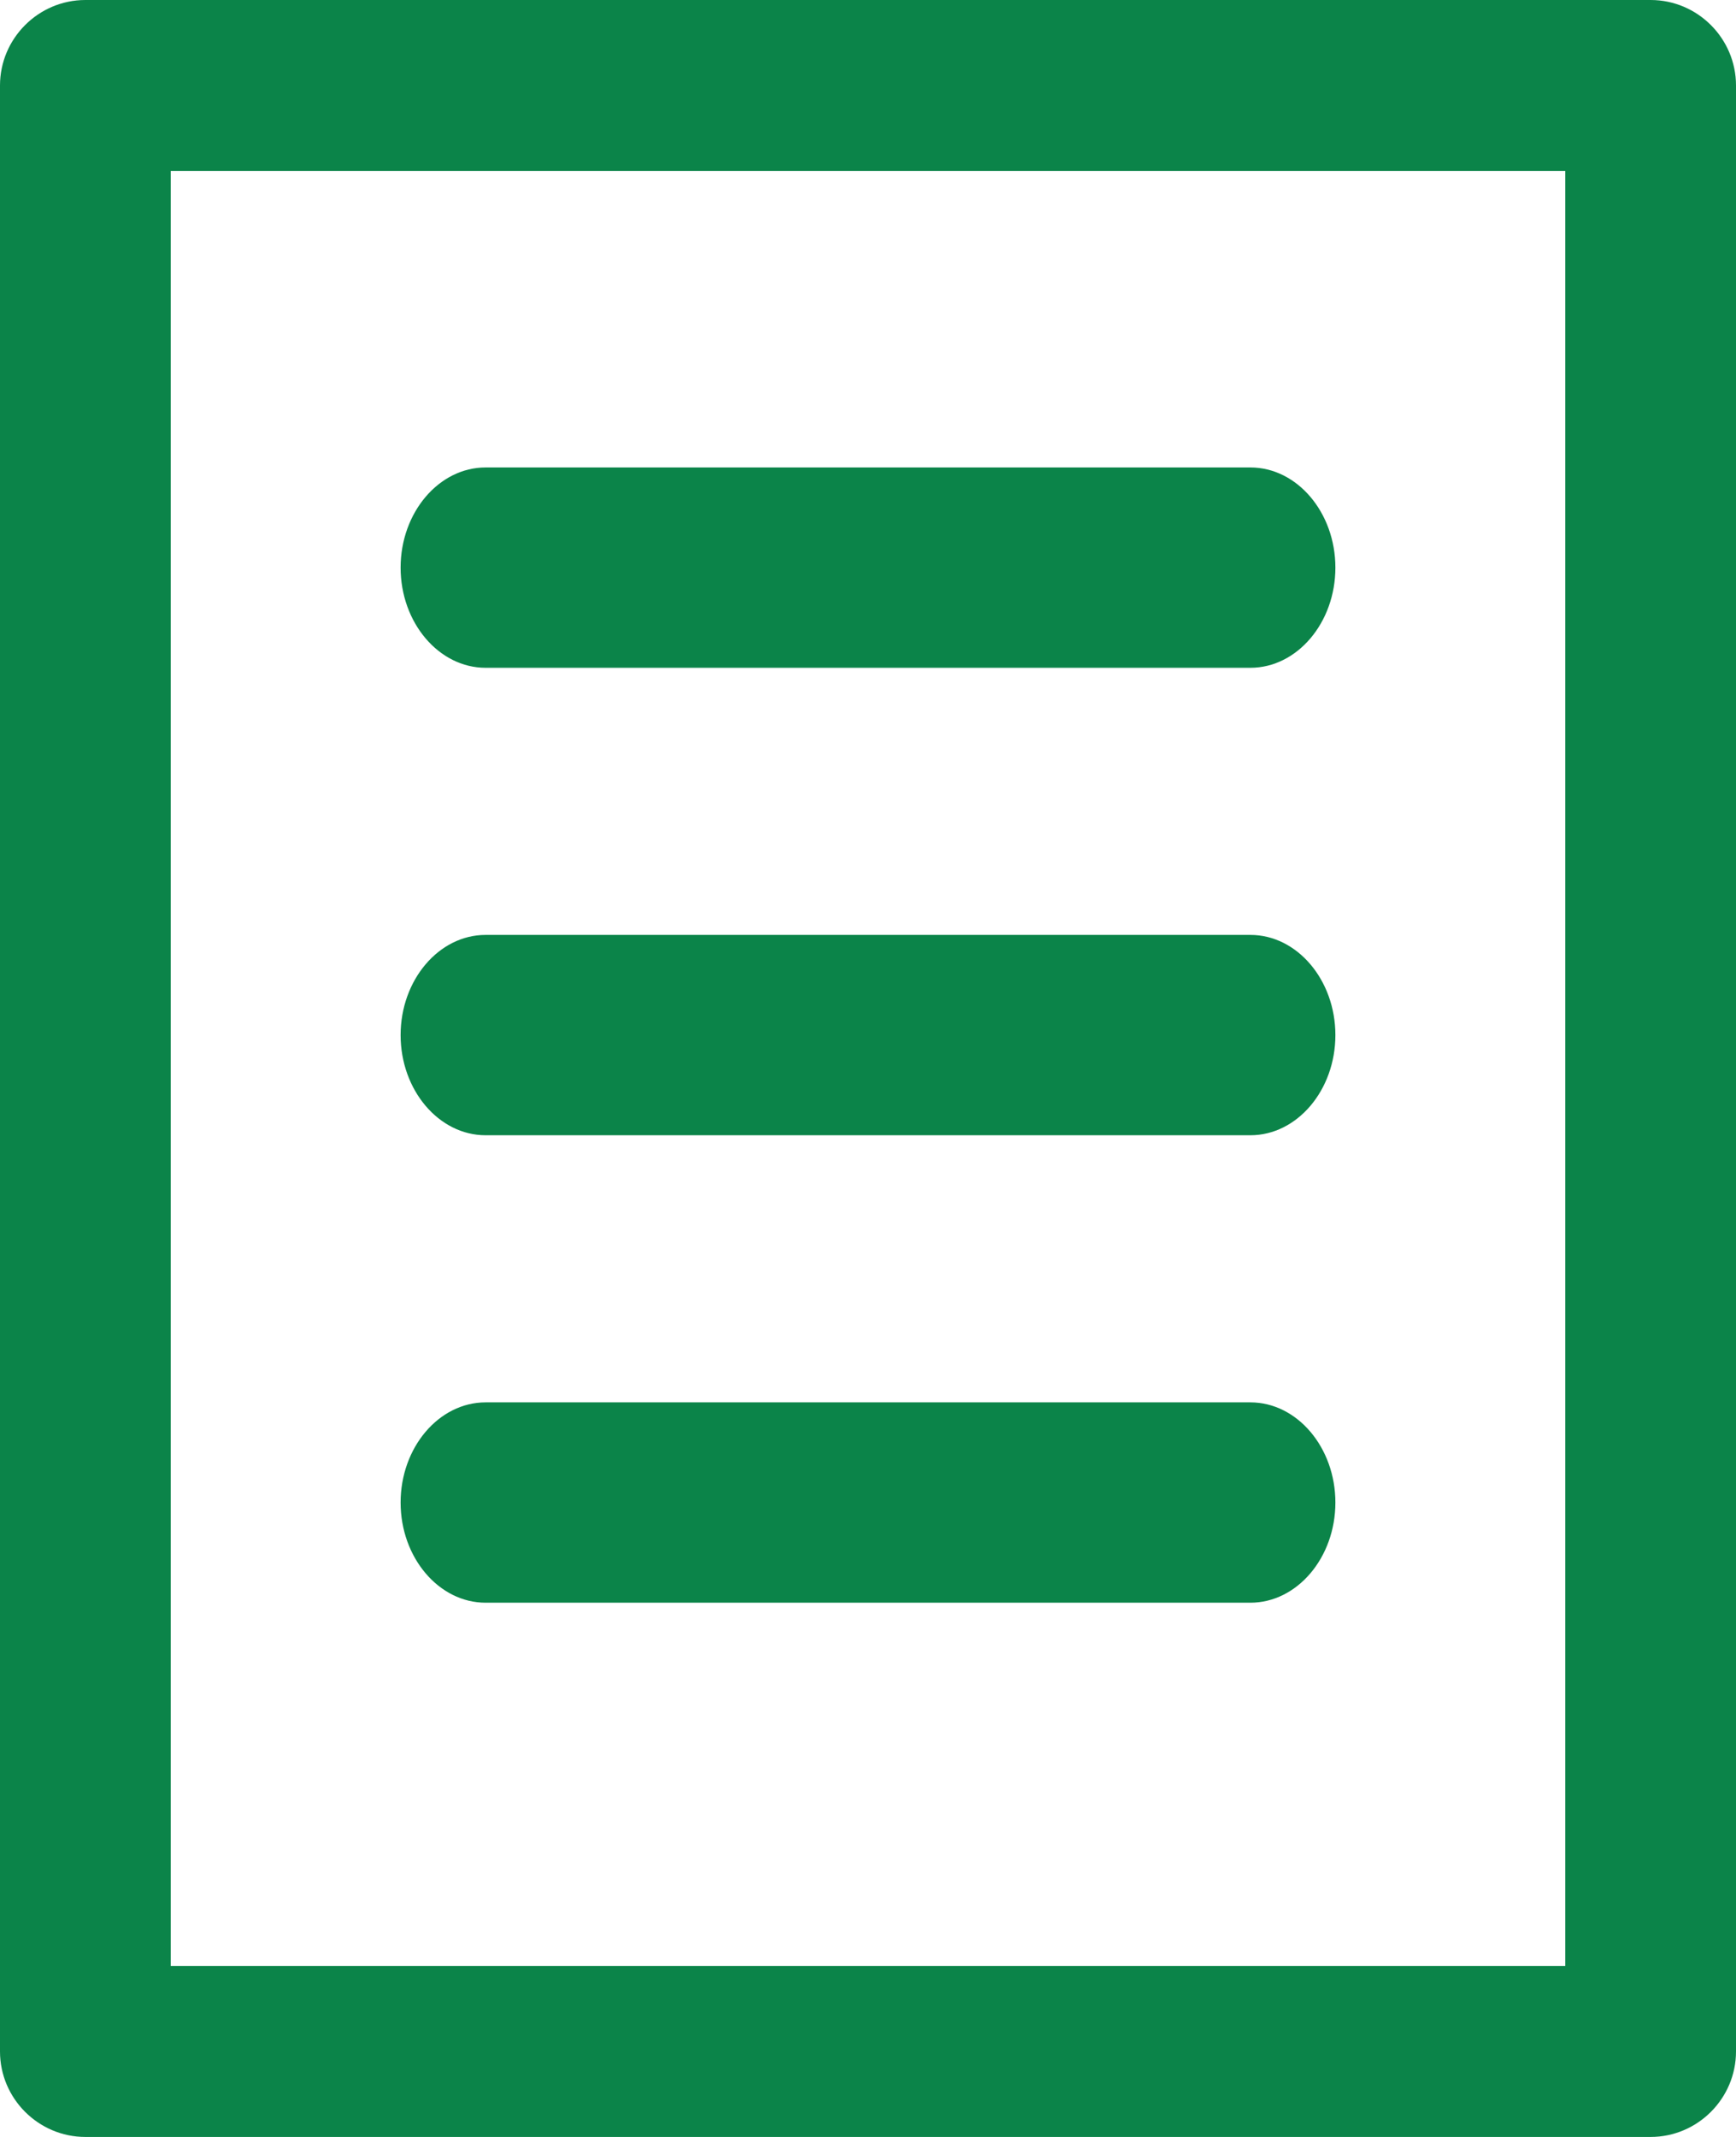 <?xml version="1.0" encoding="UTF-8"?>
<svg width="26px" height="32px" viewBox="0 0 26 32" version="1.1" xmlns="http://www.w3.org/2000/svg" xmlns:xlink="http://www.w3.org/1999/xlink">
    <!-- Generator: sketchtool 52.5 (67469) - http://www.bohemiancoding.com/sketch -->
    <title>B9172031-436D-4465-86BB-32D523CA9952</title>
    <desc>Created with sketchtool.</desc>
    <g id="Page-1" stroke="none" stroke-width="1" fill="none" fill-rule="evenodd">
        <g id="Setting" transform="translate(-181, -280)" fill="#0B8449">
            <g id="Group" transform="translate(86, 87)">
                <g id="holiday" transform="translate(26, 169)">
                    <g id="form-icon" transform="translate(69, 24)">
                        <path d="M26,1.28 C26,0.576 25.425,0 24.721,0 L1.279,0 C0.575,0 0,0.576 0,1.28 L0,30.72 C0,31.424 0.575,32 1.279,32 L24.721,32 C25.425,32 26,31.424 26,30.72 L26,1.28 L26,1.28 Z M2.557,2.56 L23.443,2.56 L23.443,29.44 L2.557,29.44 L2.557,2.56 Z" id="Shape" fill-rule="nonzero"></path>
                        <path d="M18.727,7 L7.273,7 C6.573,7 6,7.675 6,8.5 C6,9.325 6.573,10 7.273,10 L18.727,10 C19.427,10 20,9.325 20,8.5 C20,7.675 19.427,7 18.727,7 Z" id="Path"></path>
                        <path d="M18.727,14 L7.273,14 C6.573,14 6,14.675 6,15.5 C6,16.325 6.573,17 7.273,17 L18.727,17 C19.427,17 20,16.325 20,15.5 C20,14.675 19.427,14 18.727,14 Z" id="Path"></path>
                        <path d="M18.727,21 L7.273,21 C6.573,21 6,21.675 6,22.5 C6,23.325 6.573,24 7.273,24 L18.727,24 C19.427,24 20,23.325 20,22.5 C20,21.675 19.427,21 18.727,21 Z" id="Path"></path>
                    </g>
                </g>
            </g>
        </g>
    </g>
</svg>